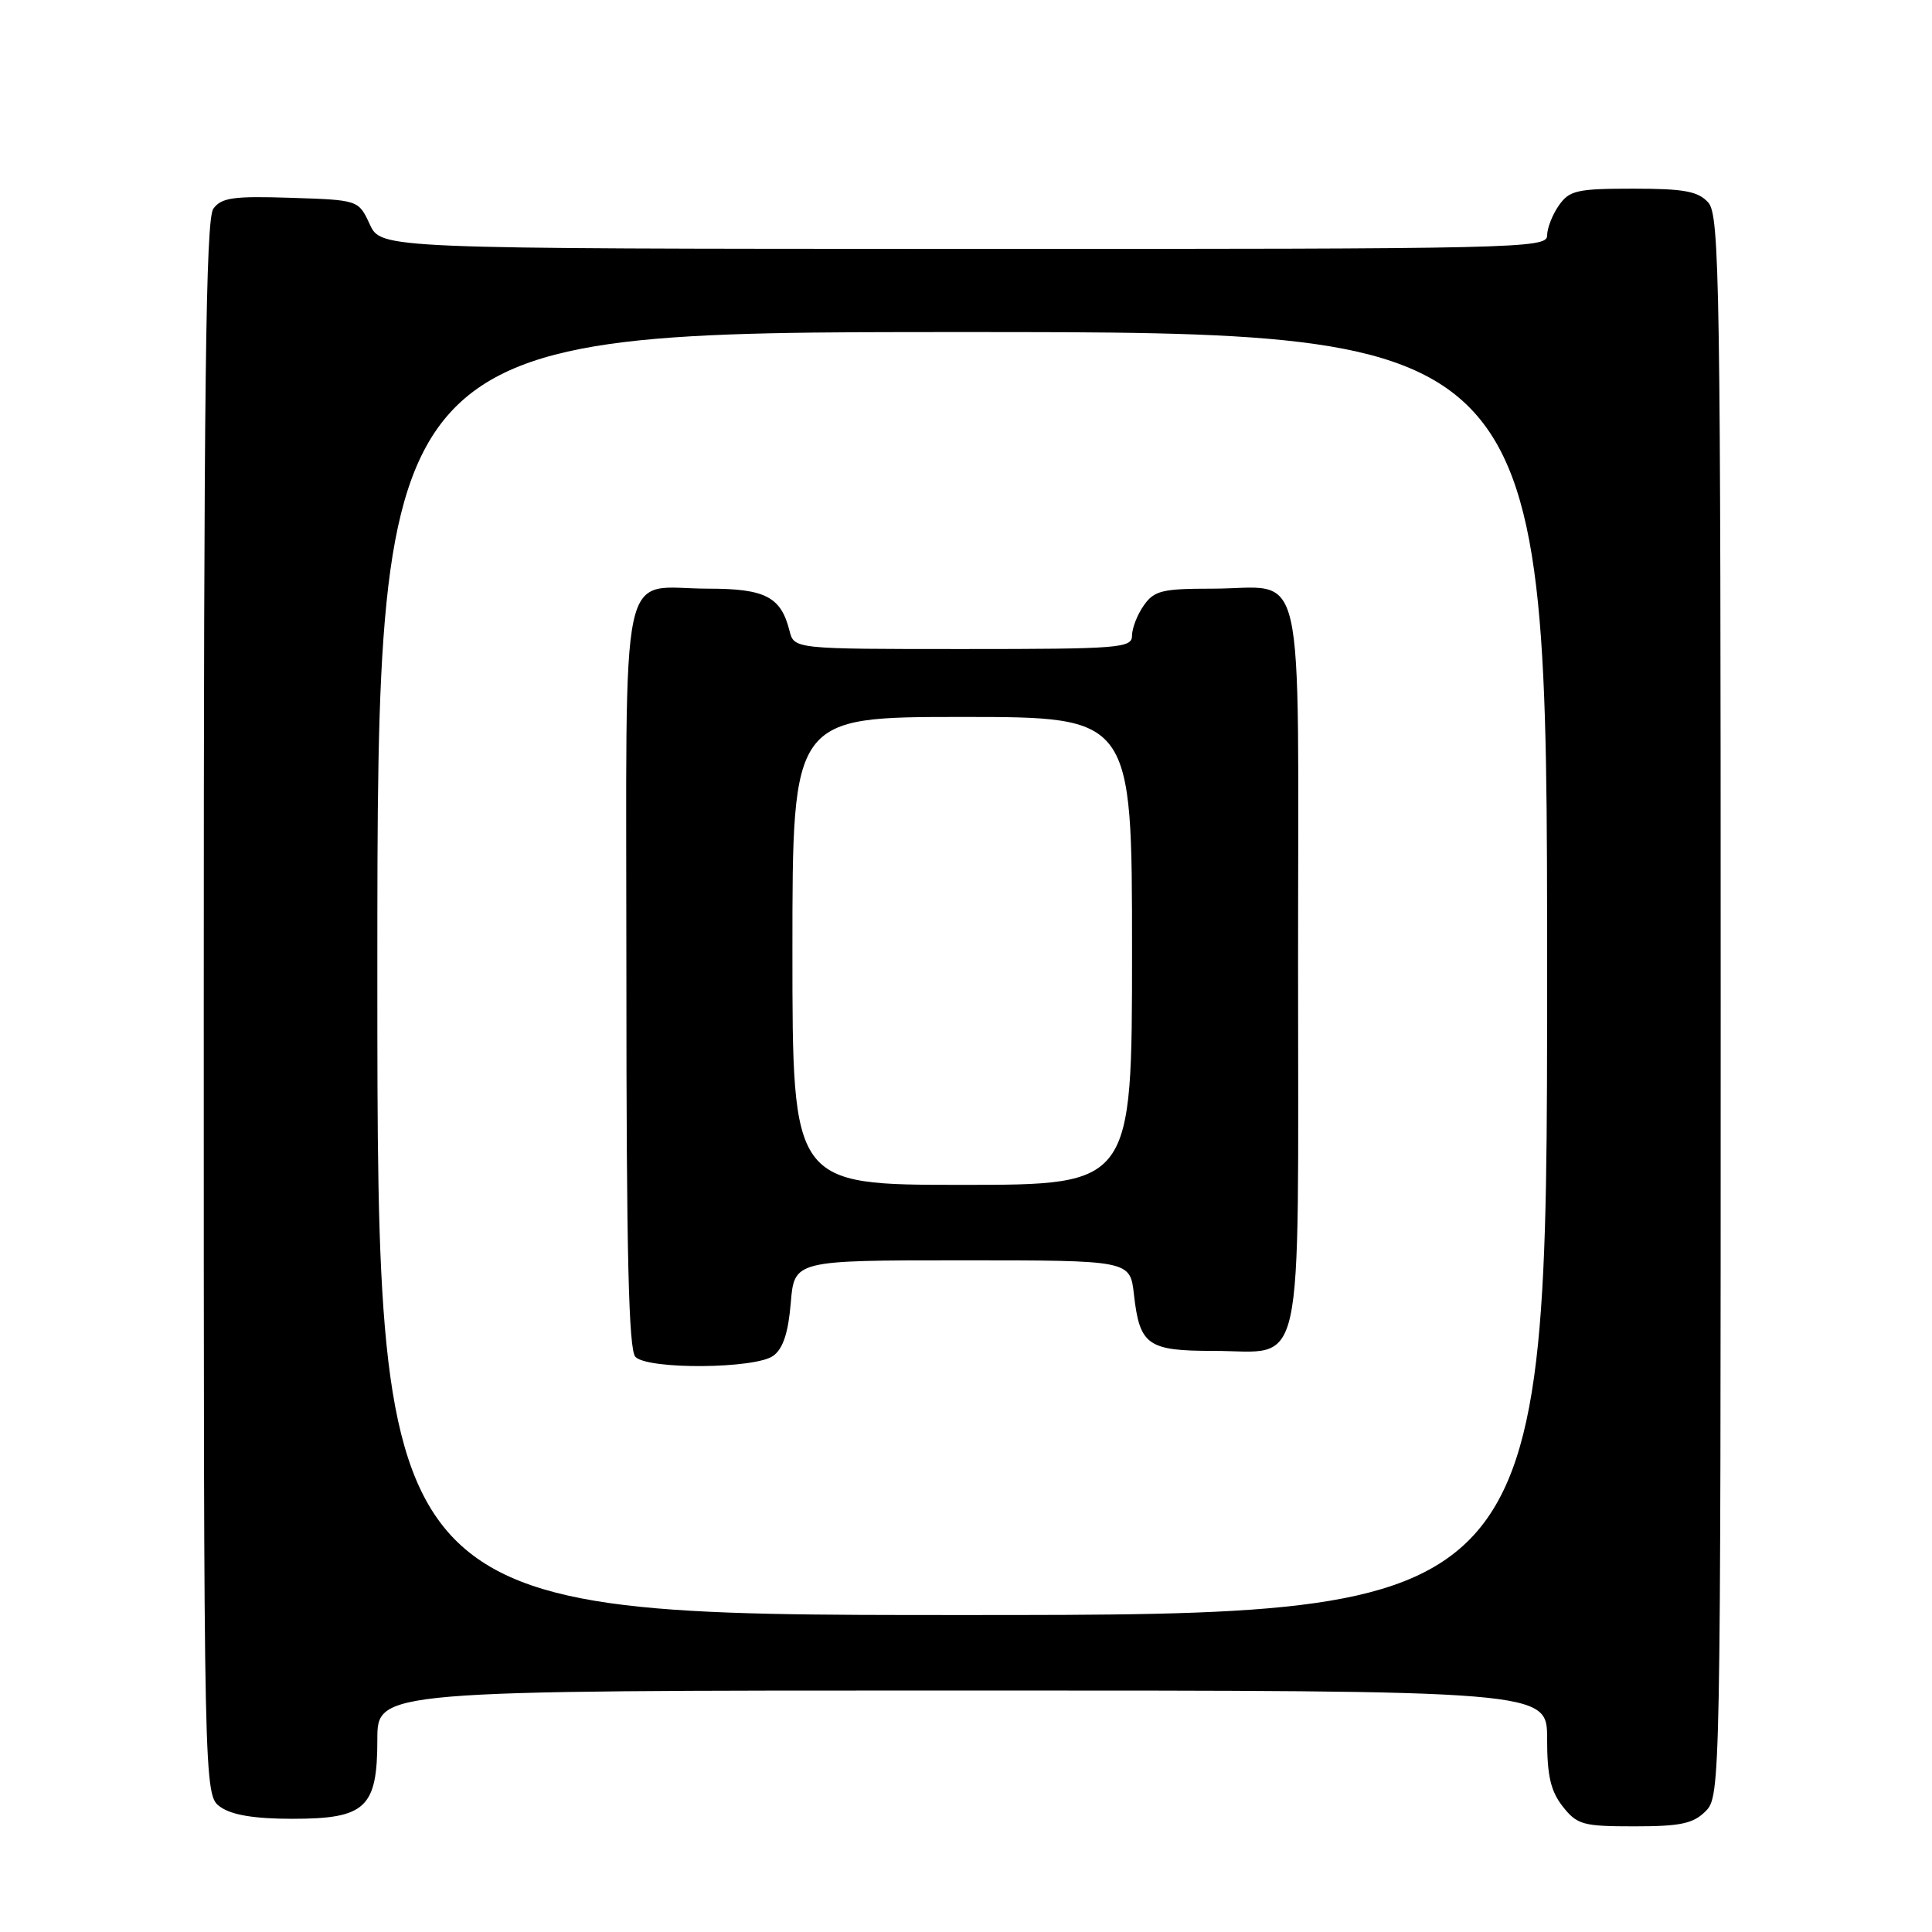 <?xml version="1.0" encoding="UTF-8" standalone="no"?>
<!DOCTYPE svg PUBLIC "-//W3C//DTD SVG 1.1//EN" "http://www.w3.org/Graphics/SVG/1.1/DTD/svg11.dtd" >
<svg xmlns="http://www.w3.org/2000/svg" xmlns:xlink="http://www.w3.org/1999/xlink" version="1.1" viewBox="0 0 256 256">
 <g >
 <path fill="currentColor"
d=" M 226.00 240.00 C 227.97 238.03 228.00 236.67 228.00 133.33 C 228.00 37.33 227.86 28.51 226.35 26.83 C 225.00 25.34 223.16 25.00 216.40 25.00 C 208.97 25.00 207.95 25.23 206.56 27.22 C 205.70 28.44 205.00 30.24 205.00 31.22 C 205.00 32.91 201.12 33.00 127.75 32.98 C 50.50 32.96 50.50 32.96 49.00 29.73 C 47.50 26.50 47.50 26.50 38.52 26.21 C 30.93 25.96 29.34 26.19 28.27 27.65 C 27.26 29.02 27.00 51.04 27.00 133.63 C 27.00 237.89 27.00 237.89 29.22 239.44 C 30.74 240.51 33.75 241.00 38.72 241.00 C 48.45 241.00 50.00 239.56 50.00 230.50 C 50.00 224.00 50.00 224.00 127.50 224.00 C 205.00 224.00 205.00 224.00 205.00 230.37 C 205.00 235.29 205.47 237.33 207.07 239.37 C 208.98 241.79 209.74 242.00 216.57 242.00 C 222.67 242.00 224.36 241.64 226.00 240.00 Z  M 50.00 129.00 C 50.00 44.00 50.00 44.00 127.50 44.00 C 205.00 44.00 205.00 44.00 205.00 129.00 C 205.00 214.00 205.00 214.00 127.50 214.00 C 50.00 214.00 50.00 214.00 50.00 129.00 Z  M 102.46 179.65 C 103.76 178.71 104.45 176.60 104.78 172.65 C 105.25 167.00 105.25 167.00 127.49 167.00 C 149.74 167.00 149.74 167.00 150.25 171.50 C 151.01 178.26 152.05 179.00 160.79 179.00 C 173.02 179.00 172.00 183.66 172.00 127.88 C 172.00 72.69 173.21 78.00 160.62 78.00 C 154.00 78.00 152.93 78.26 151.56 80.22 C 150.70 81.44 150.00 83.24 150.00 84.22 C 150.00 85.87 148.40 86.00 127.61 86.00 C 105.22 86.00 105.22 86.00 104.61 83.57 C 103.48 79.08 101.40 78.00 93.86 78.00 C 81.86 78.00 83.00 72.62 83.00 129.34 C 83.00 166.32 83.30 178.90 84.20 179.80 C 85.90 181.50 100.10 181.38 102.46 179.65 Z  M 105.00 126.00 C 105.00 95.00 105.00 95.00 127.50 95.00 C 150.00 95.00 150.00 95.00 150.00 126.00 C 150.00 157.00 150.00 157.00 127.50 157.00 C 105.00 157.00 105.00 157.00 105.00 126.00 Z "/>
</g>
</svg>